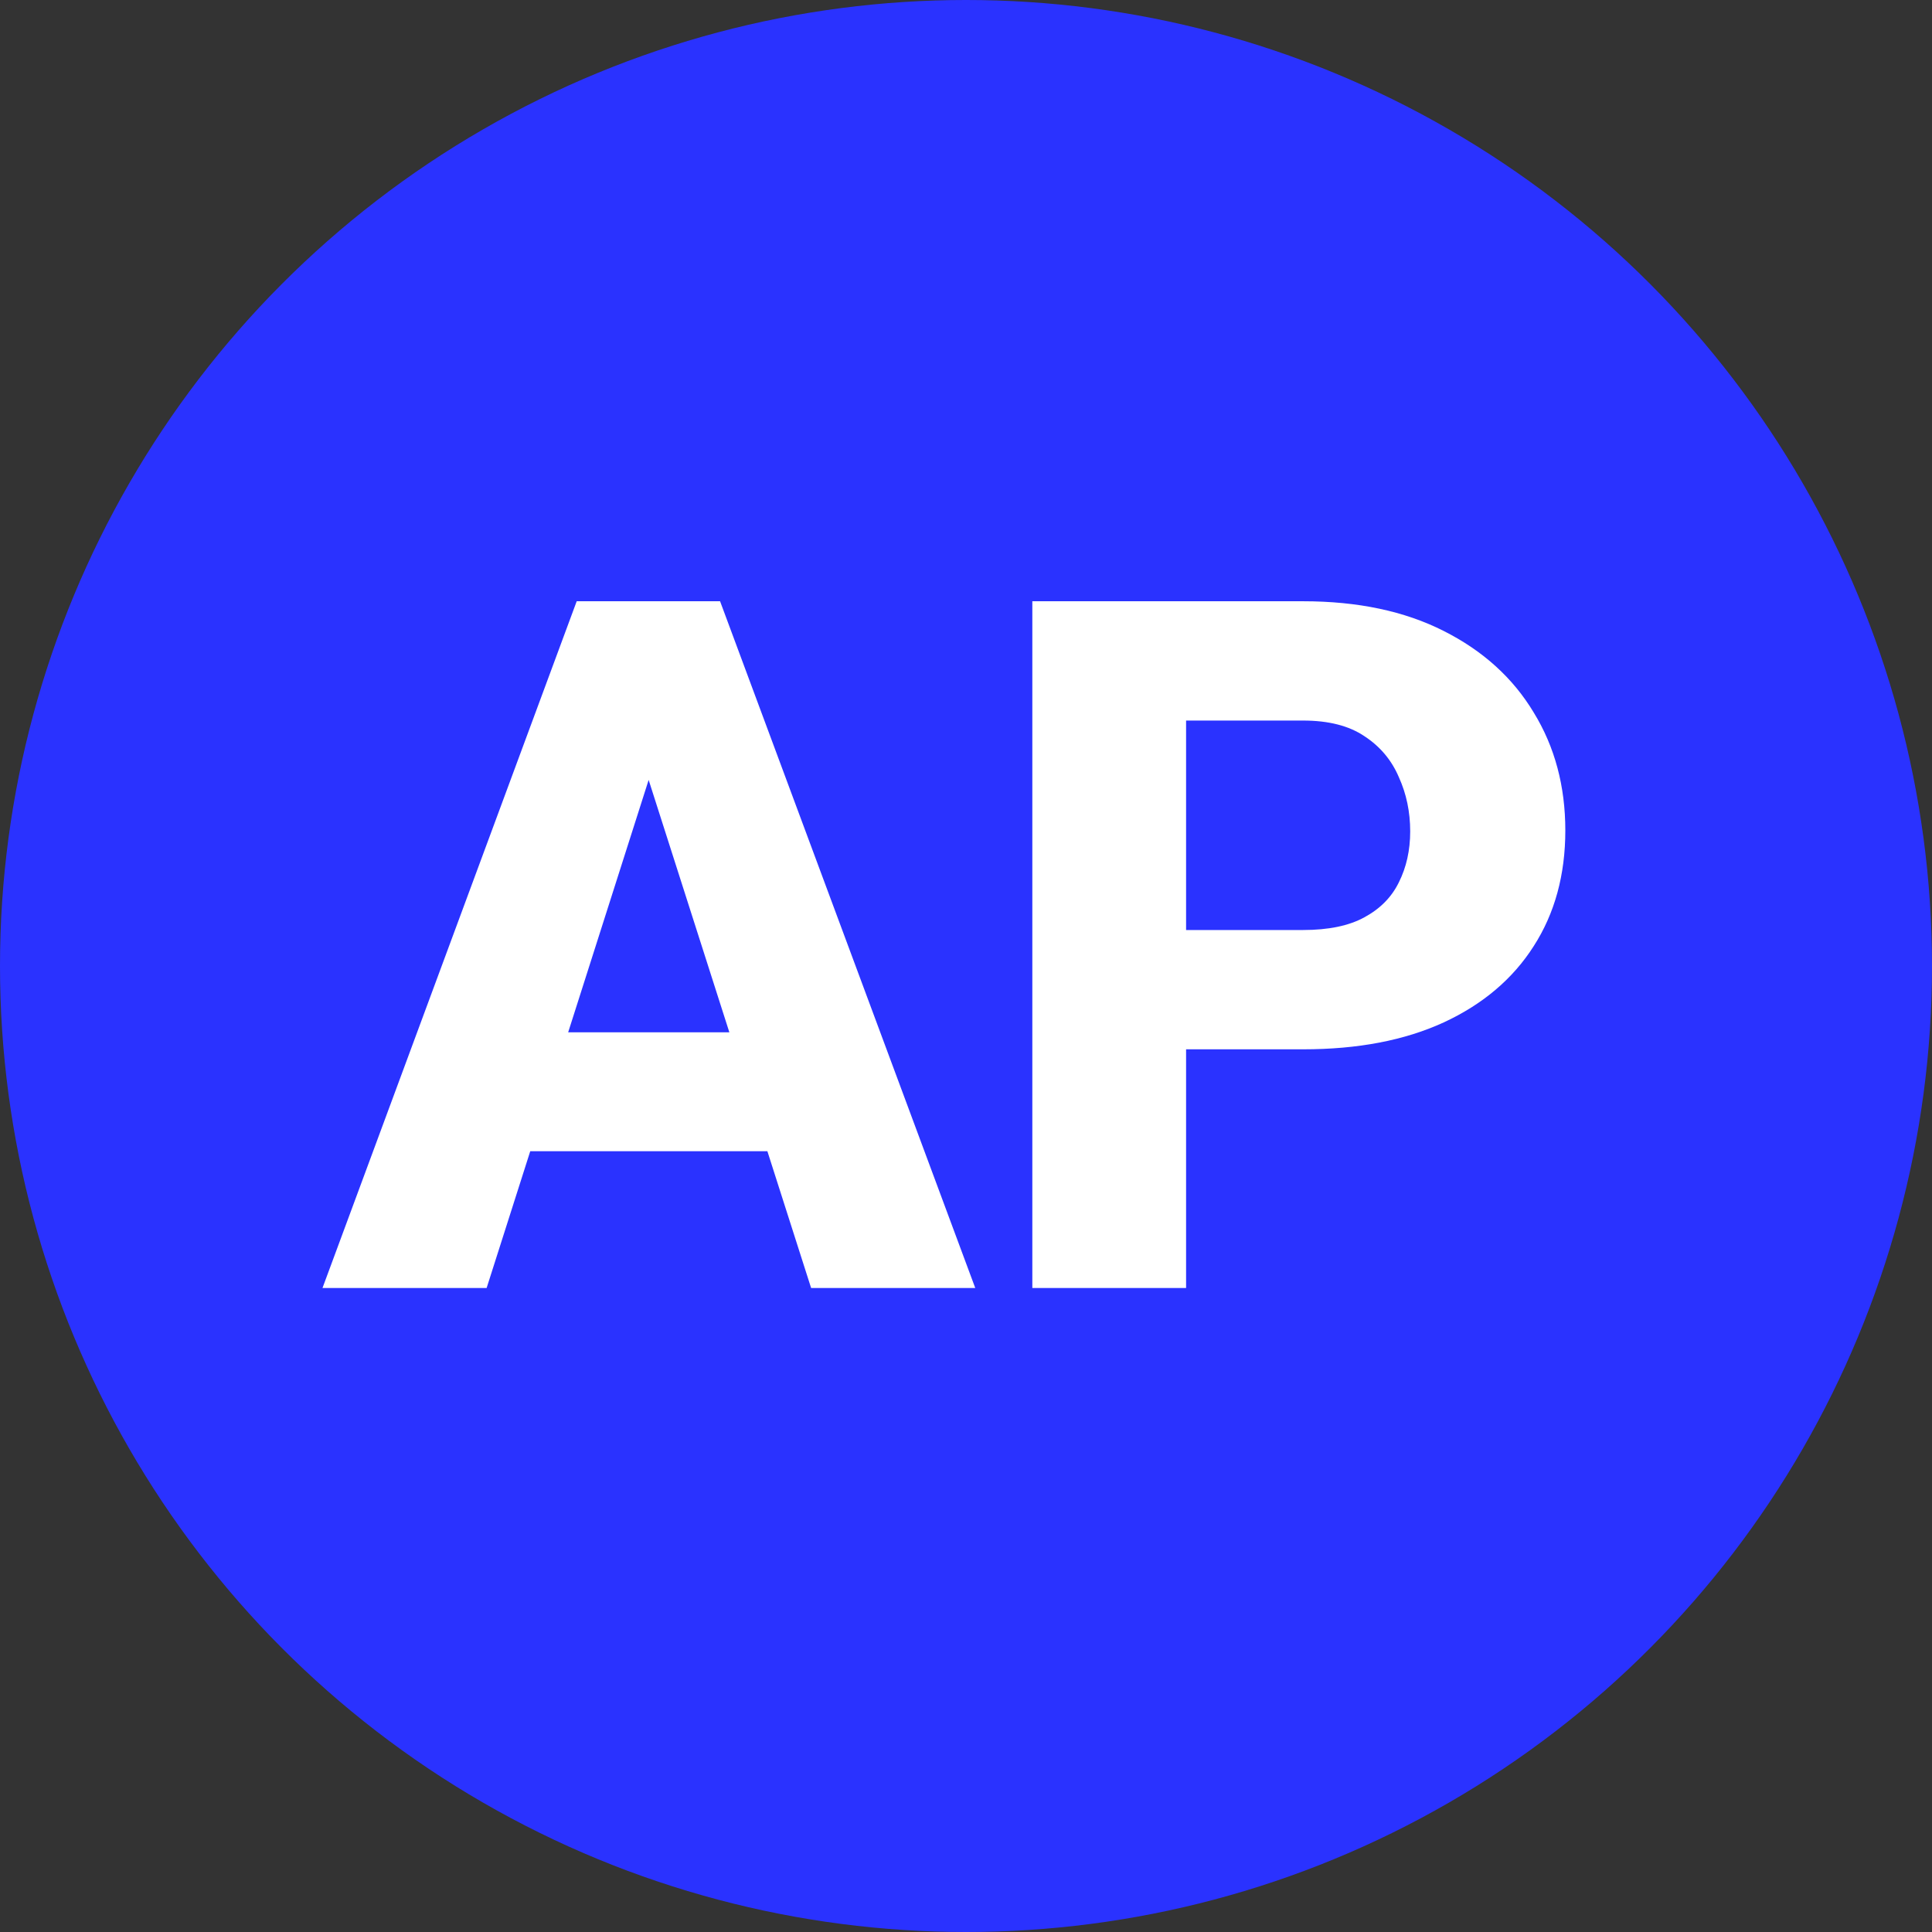 <svg width="24" height="24" viewBox="0 0 24 24" fill="none" xmlns="http://www.w3.org/2000/svg">
<rect x="0" y="0" width="24" height="24" fill="#333333" stroke="none"/>
<circle cx="12" cy="12" r="12" fill="#2A32FF"/>
<path d="M8.248 9.092L6.045 16H4.006L7.164 7.469H8.453L8.248 9.092ZM10.076 16L7.867 9.092L7.639 7.469H8.945L12.115 16H10.076ZM9.982 12.824V14.301H5.535V12.824H9.982ZM16.188 13.035H14.043V11.553H16.188C16.504 11.553 16.758 11.5 16.949 11.395C17.145 11.289 17.287 11.145 17.377 10.961C17.471 10.773 17.518 10.562 17.518 10.328C17.518 10.086 17.471 9.861 17.377 9.654C17.287 9.443 17.145 9.273 16.949 9.145C16.758 9.016 16.504 8.951 16.188 8.951H14.734V16H12.824V7.469H16.188C16.867 7.469 17.449 7.592 17.934 7.838C18.422 8.084 18.795 8.422 19.053 8.852C19.314 9.277 19.445 9.766 19.445 10.316C19.445 10.867 19.314 11.346 19.053 11.752C18.795 12.158 18.422 12.475 17.934 12.701C17.449 12.924 16.867 13.035 16.188 13.035Z" fill="white"/>
</svg>
